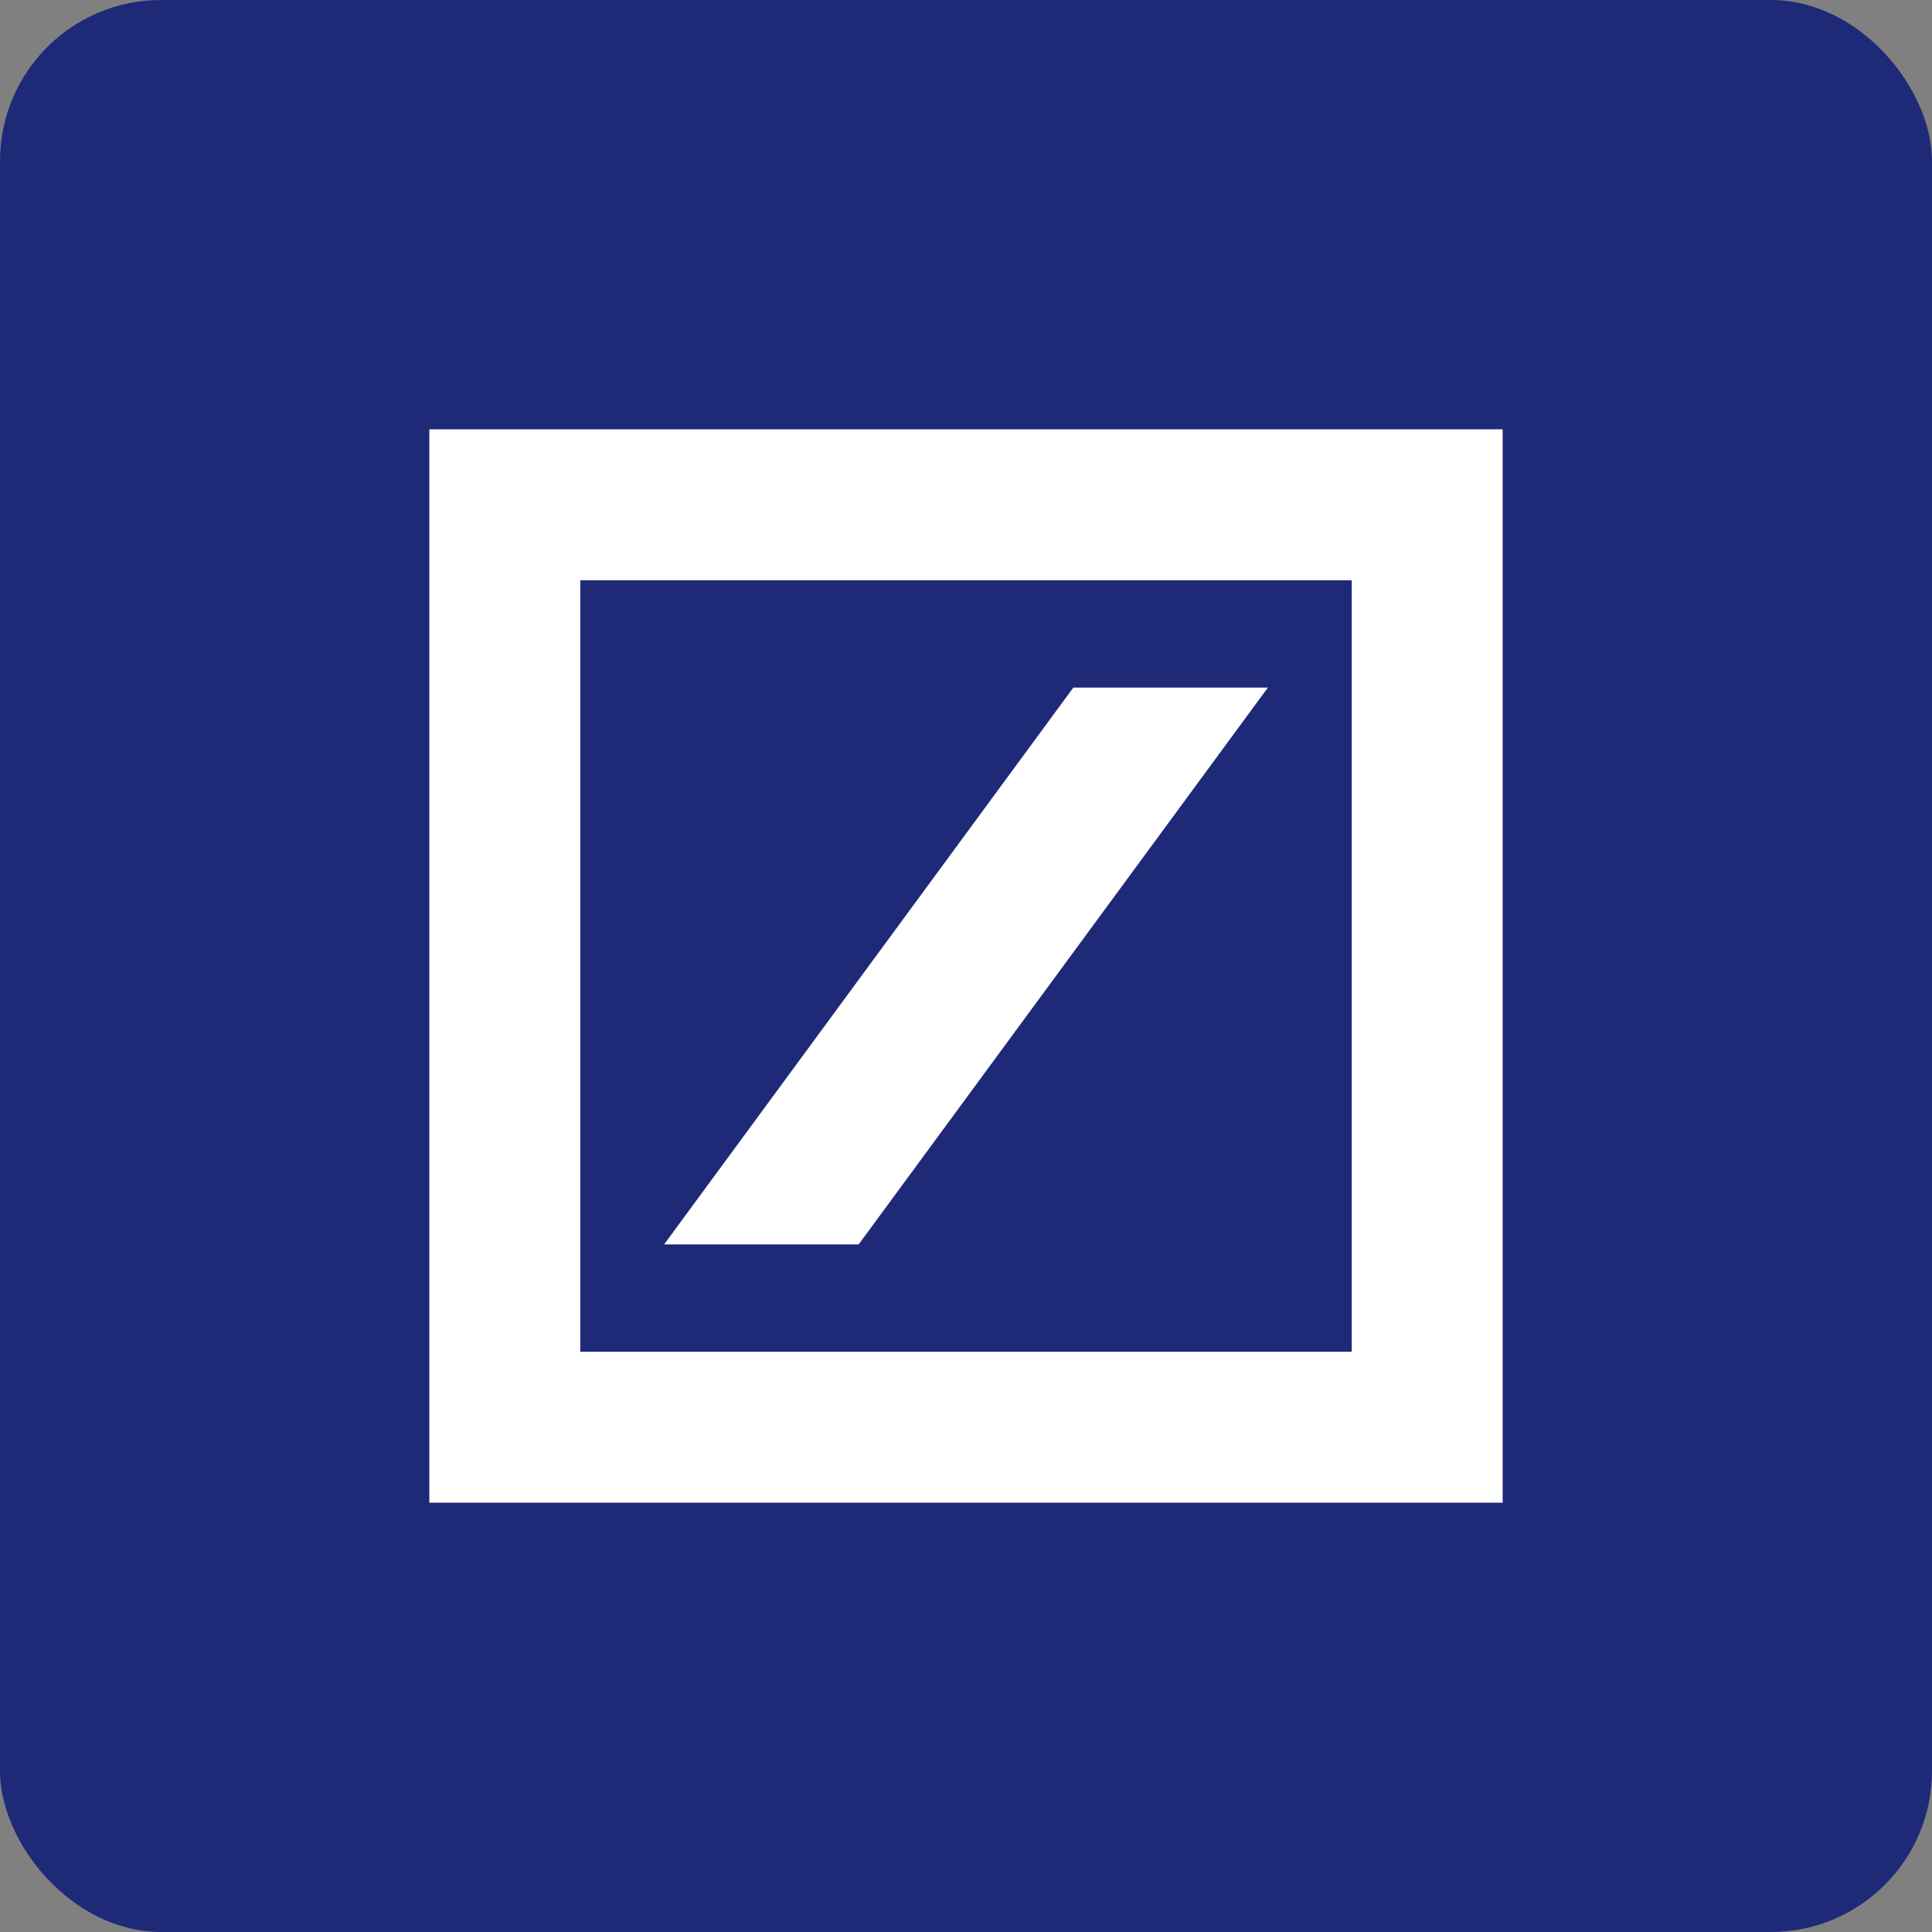 <svg width="180" height="180" viewBox="0 0 180 180" fill="none" xmlns="http://www.w3.org/2000/svg">
<rect x="0" y="0" width="180" height="180" fill="#808080" stroke="none"/>
<rect width="180" height="180" rx="15" fill="#1E2A78"/>
<path d="M54.062 54.062V125.938H125.938V54.062H54.062ZM40 40H140V140H40V40ZM61.875 115.938L100 64.062H118.125L80 115.938H61.875Z" fill="white"/>
</svg>
